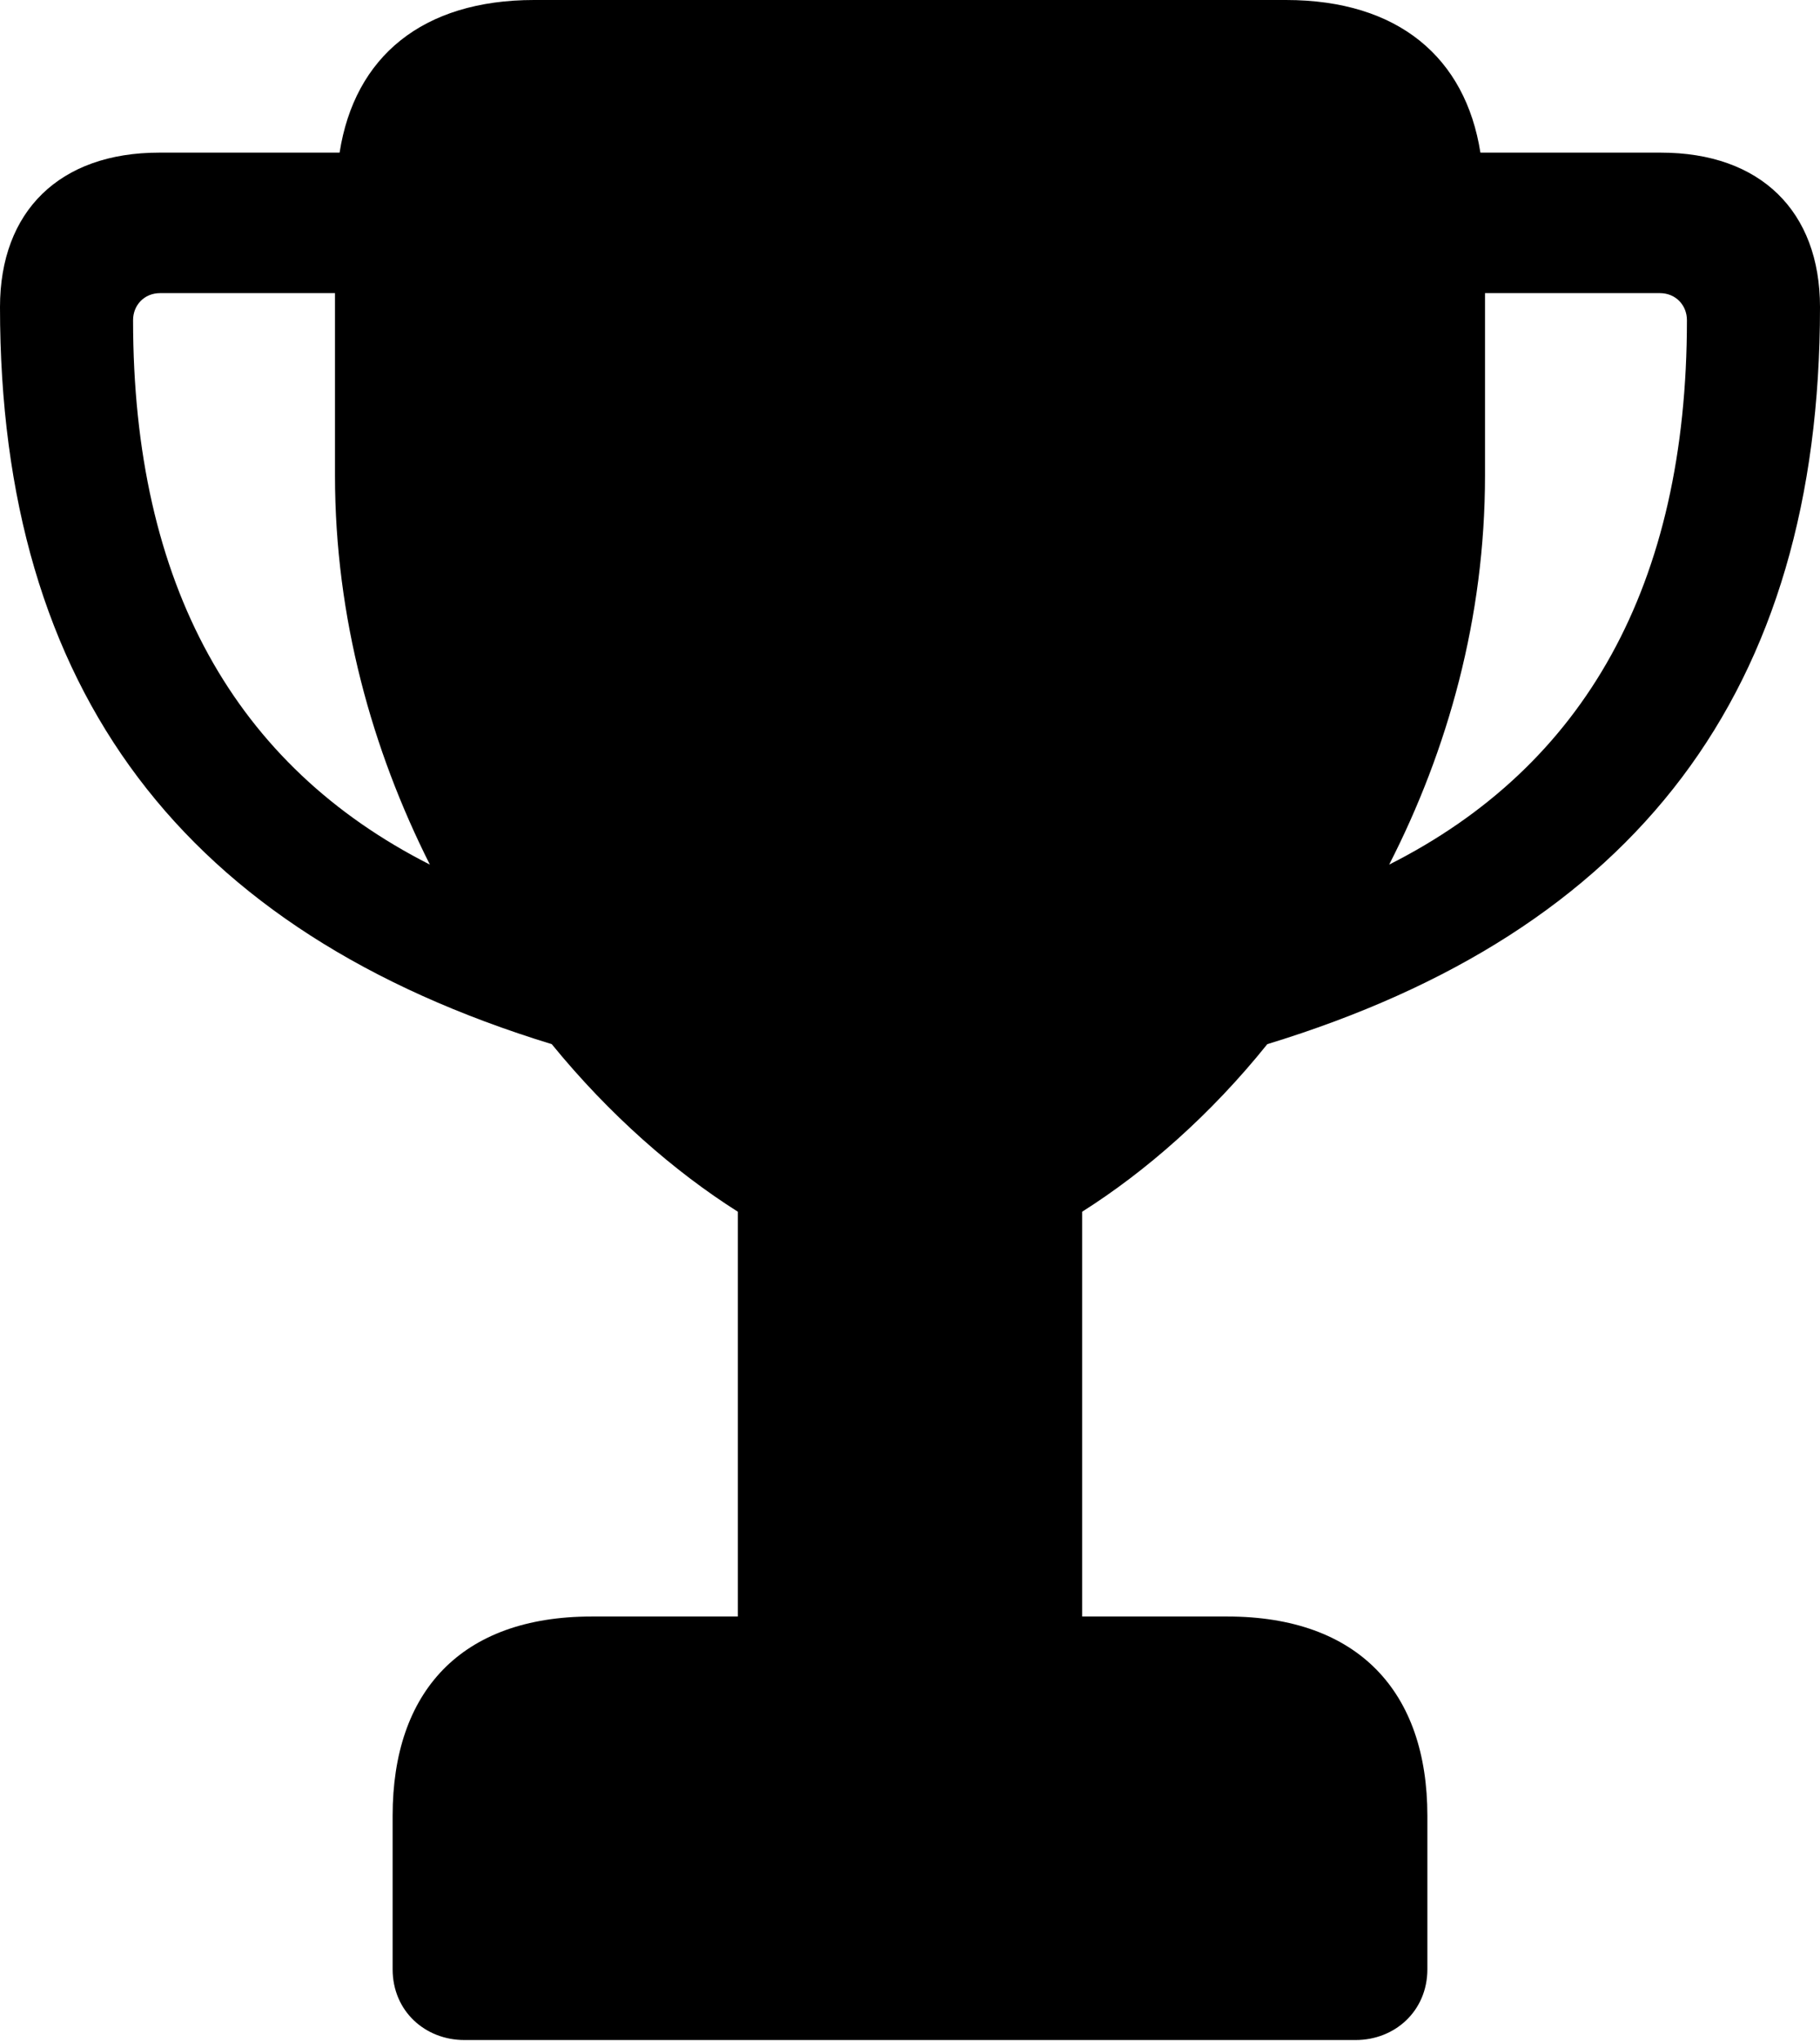 <?xml version="1.0" encoding="UTF-8"?>

<!--
  - Copyright (c) 2023. Compose Cupertino project and open source contributors.
  -
  -  Licensed under the Apache License, Version 2.0 (the "License");
  -  you may not use this file except in compliance with the License.
  -  You may obtain a copy of the License at
  -
  -      http://www.apache.org/licenses/LICENSE-2.0
  -
  -  Unless required by applicable law or agreed to in writing, software
  -  distributed under the License is distributed on an "AS IS" BASIS,
  -  WITHOUT WARRANTIES OR CONDITIONS OF ANY KIND, either express or implied.
  -  See the License for the specific language governing permissions and
  -  limitations under the License.
  -
  -->

<svg version="1.1" xmlns="http://www.w3.org/2000/svg" xmlns:xlink="http://www.w3.org/1999/xlink" width="22.922" height="25.699">
  <path d="M0 3.867C0 8.707 2.32 11.73 6.949 13.148C7.676 14.039 8.496 14.754 9.293 15.258L9.293 20.355L7.453 20.355C5.801 20.355 4.945 21.305 4.945 22.863L4.945 24.797C4.945 25.324 5.355 25.688 5.848 25.688L17.074 25.688C17.566 25.688 17.977 25.324 17.977 24.797L17.977 22.863C17.977 21.305 17.109 20.355 15.457 20.355L13.629 20.355L13.629 15.258C14.426 14.754 15.246 14.039 15.961 13.148C20.602 11.73 22.922 8.707 22.922 3.867C22.922 2.66 22.172 1.922 20.918 1.922L18.645 1.922C18.457 0.727 17.613 0 16.195 0L6.727 0C5.32 0 4.465 0.715 4.277 1.922L2.004 1.922C0.75 1.922 0 2.66 0 3.867ZM1.676 4.031C1.676 3.844 1.816 3.691 2.016 3.691L4.219 3.691L4.219 5.988C4.219 7.781 4.688 9.445 5.414 10.887C2.965 9.645 1.676 7.371 1.676 4.031ZM17.496 10.887C18.234 9.445 18.703 7.781 18.703 5.988L18.703 3.691L20.906 3.691C21.105 3.691 21.246 3.844 21.246 4.031C21.246 7.371 19.957 9.645 17.496 10.887Z" fill="#000000"/>
</svg>

